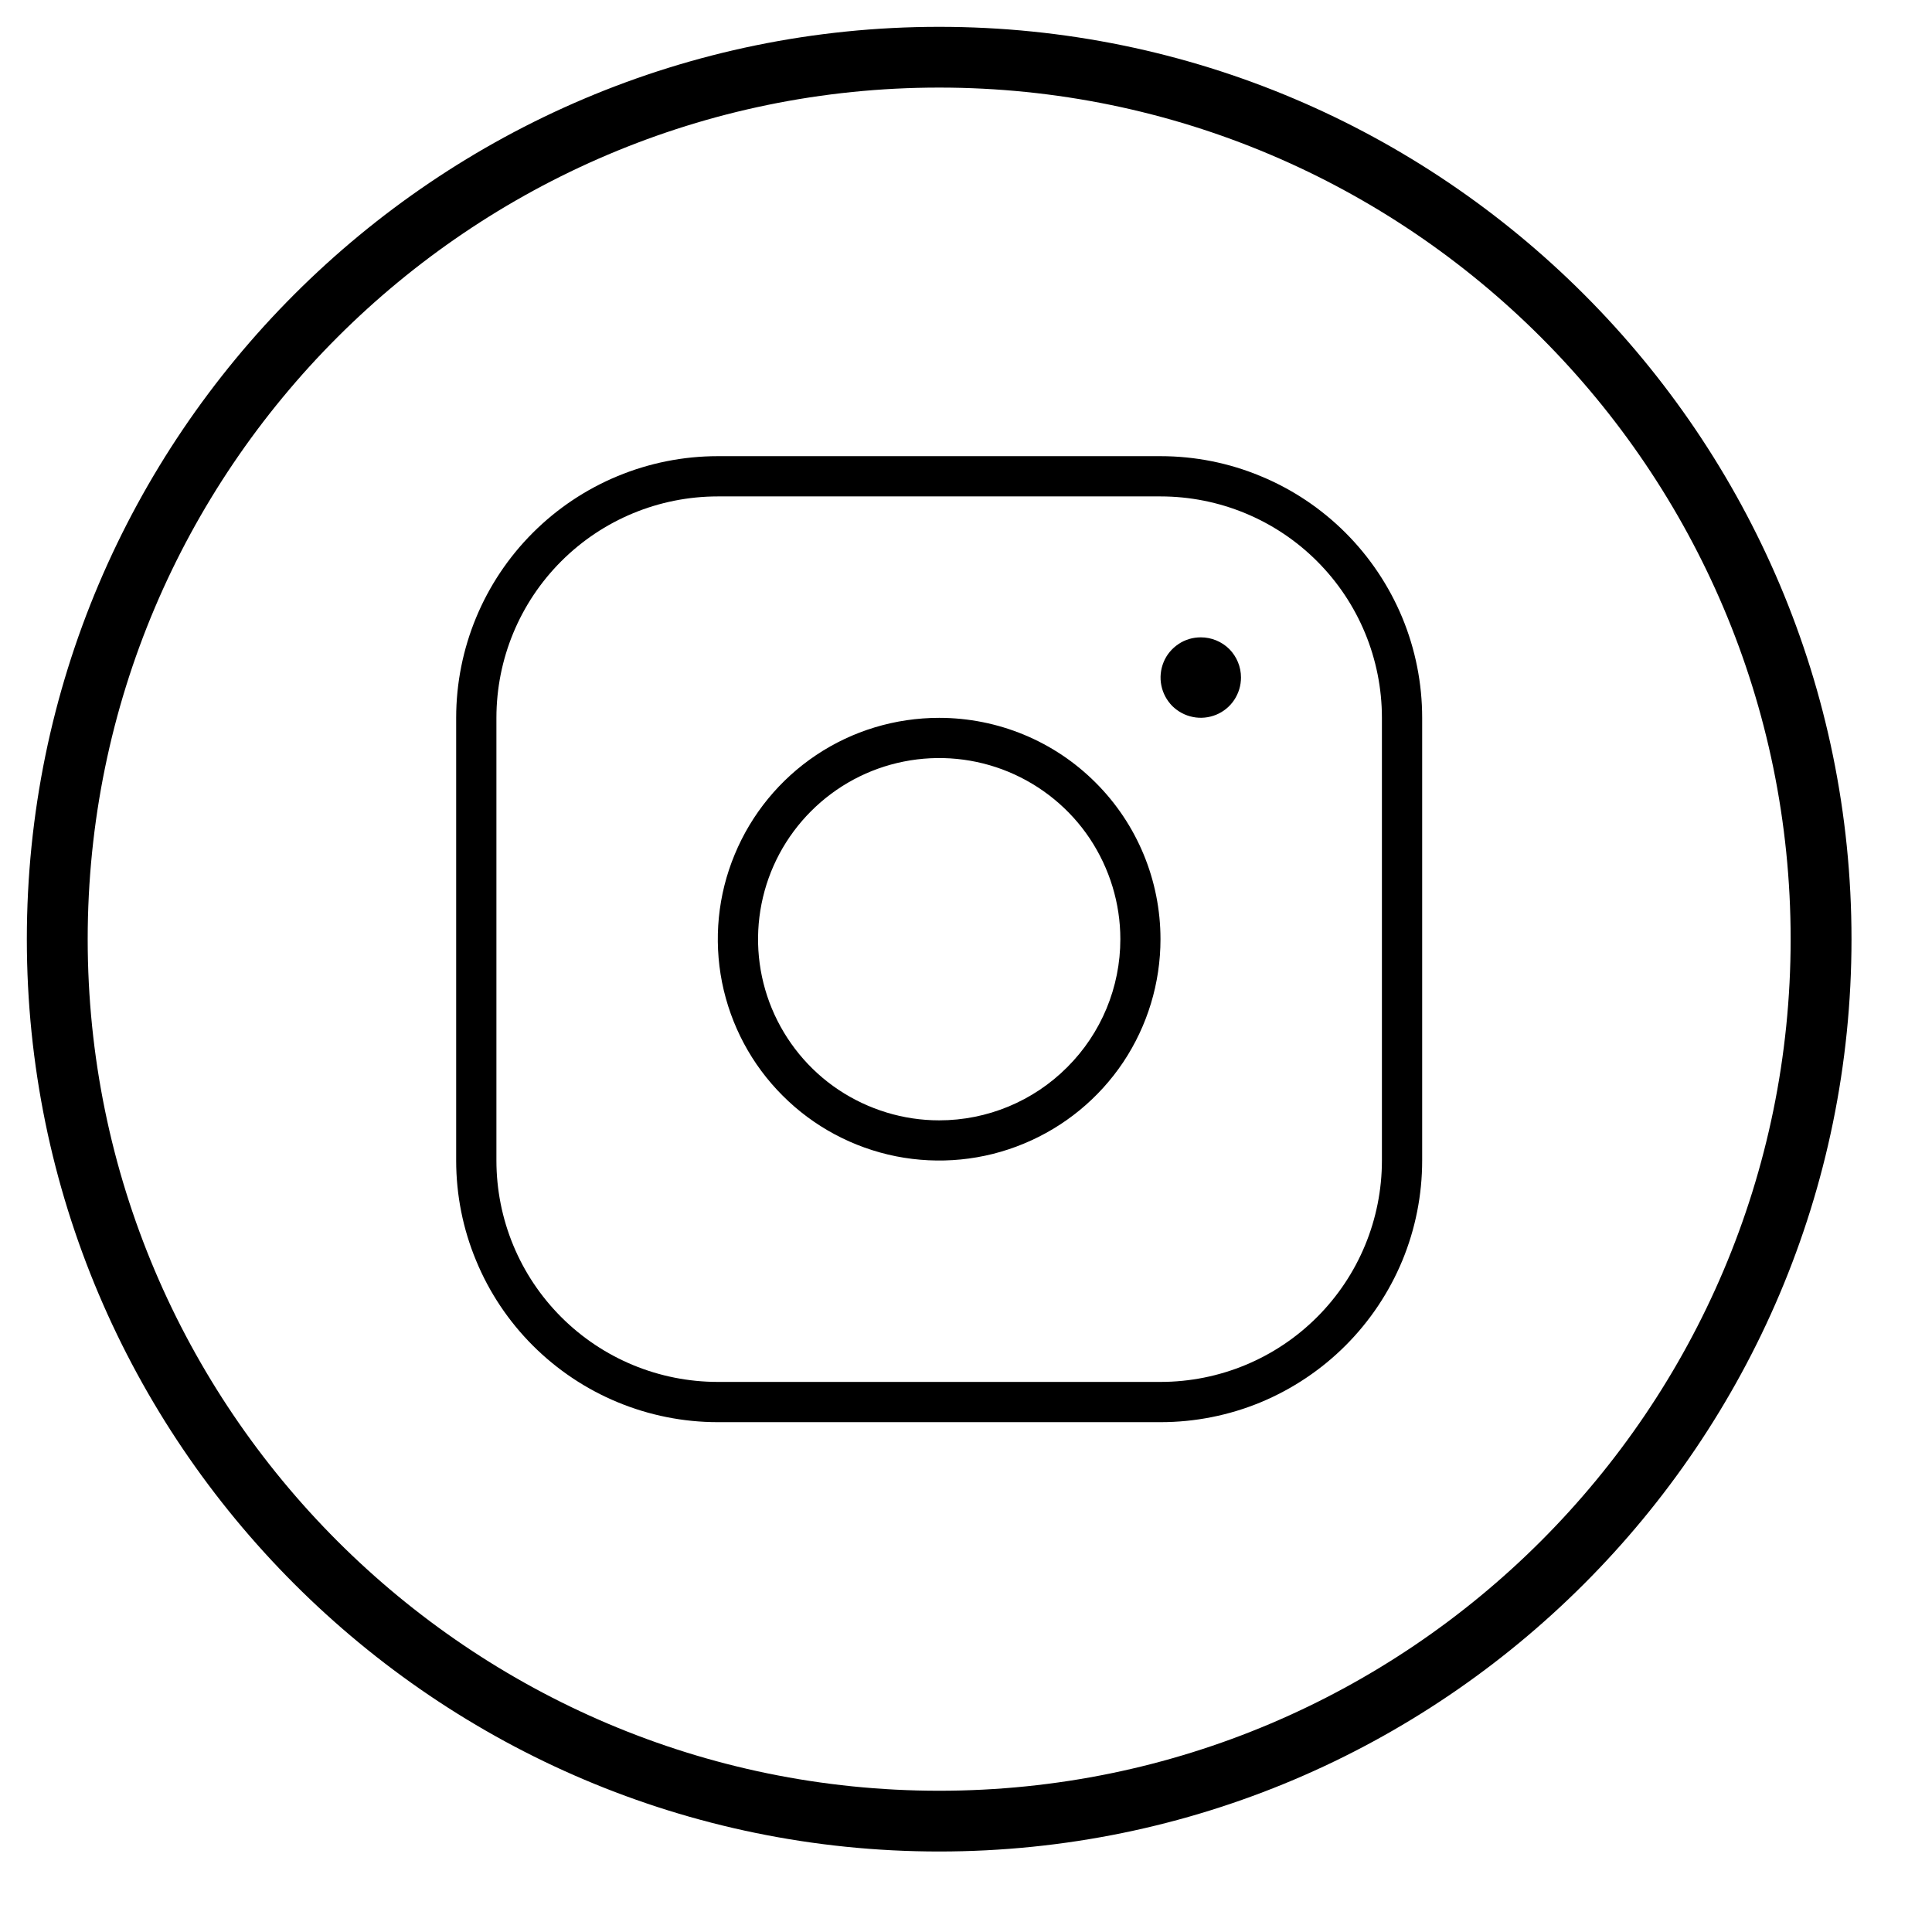 <svg width="18" height="18" viewBox="0 0 18 18" fill="none" xmlns="http://www.w3.org/2000/svg">
<path d="M8.75 6.688C8.342 6.688 7.943 6.808 7.604 7.035C7.265 7.262 7.001 7.584 6.845 7.961C6.688 8.338 6.648 8.752 6.727 9.152C6.807 9.552 7.003 9.92 7.292 10.208C7.58 10.497 7.948 10.693 8.348 10.773C8.748 10.852 9.162 10.812 9.539 10.655C9.916 10.499 10.238 10.235 10.465 9.896C10.691 9.557 10.812 9.158 10.812 8.75C10.812 8.203 10.595 7.678 10.208 7.292C9.822 6.905 9.297 6.688 8.75 6.688ZM8.75 10.438C8.416 10.438 8.09 10.338 7.812 10.153C7.535 9.968 7.319 9.704 7.191 9.396C7.063 9.087 7.03 8.748 7.095 8.421C7.16 8.093 7.321 7.793 7.557 7.557C7.793 7.321 8.093 7.16 8.421 7.095C8.748 7.03 9.087 7.063 9.396 7.191C9.704 7.319 9.968 7.535 10.153 7.812C10.338 8.09 10.438 8.416 10.438 8.75C10.438 9.198 10.26 9.627 9.943 9.943C9.627 10.26 9.198 10.438 8.75 10.438V10.438ZM10.812 4.25H6.688C6.041 4.25 5.421 4.507 4.964 4.964C4.507 5.421 4.25 6.041 4.25 6.688V10.812C4.25 11.133 4.313 11.45 4.436 11.745C4.558 12.041 4.738 12.31 4.964 12.536C5.421 12.993 6.041 13.25 6.688 13.25H10.812C11.133 13.25 11.45 13.187 11.745 13.065C12.041 12.942 12.31 12.762 12.536 12.536C12.762 12.31 12.942 12.041 13.065 11.745C13.187 11.45 13.25 11.133 13.25 10.812V6.688C13.25 6.367 13.187 6.05 13.065 5.755C12.942 5.459 12.762 5.19 12.536 4.964C12.31 4.738 12.041 4.558 11.745 4.436C11.45 4.313 11.133 4.25 10.812 4.25V4.25ZM12.875 10.812C12.875 11.36 12.658 11.884 12.271 12.271C11.884 12.658 11.36 12.875 10.812 12.875H6.688C6.14 12.875 5.616 12.658 5.229 12.271C4.842 11.884 4.625 11.36 4.625 10.812V6.688C4.625 6.14 4.842 5.616 5.229 5.229C5.616 4.842 6.14 4.625 6.688 4.625H10.812C11.36 4.625 11.884 4.842 12.271 5.229C12.658 5.616 12.875 6.14 12.875 6.688V10.812ZM11.562 6.312C11.562 6.387 11.54 6.459 11.499 6.521C11.458 6.583 11.399 6.631 11.331 6.659C11.262 6.687 11.187 6.695 11.114 6.68C11.042 6.666 10.975 6.63 10.922 6.578C10.87 6.525 10.834 6.458 10.82 6.386C10.805 6.313 10.813 6.238 10.841 6.169C10.869 6.1 10.918 6.042 10.979 6.001C11.041 5.959 11.113 5.938 11.188 5.938C11.287 5.938 11.382 5.977 11.453 6.047C11.523 6.118 11.562 6.213 11.562 6.312Z" fill="black"/>
<path d="M8.75 0.25C4.063 0.25 0.25 4.063 0.25 8.75C0.25 13.437 4.063 17.25 8.75 17.25C13.437 17.25 17.25 13.437 17.25 8.75C17.25 4.063 13.437 0.25 8.75 0.25ZM8.75 16.684C4.376 16.684 0.817 13.125 0.817 8.75C0.817 4.375 4.376 0.816 8.75 0.816C13.124 0.816 16.683 4.375 16.683 8.75C16.683 13.125 13.124 16.684 8.75 16.684Z" fill="black"/>
</svg>
